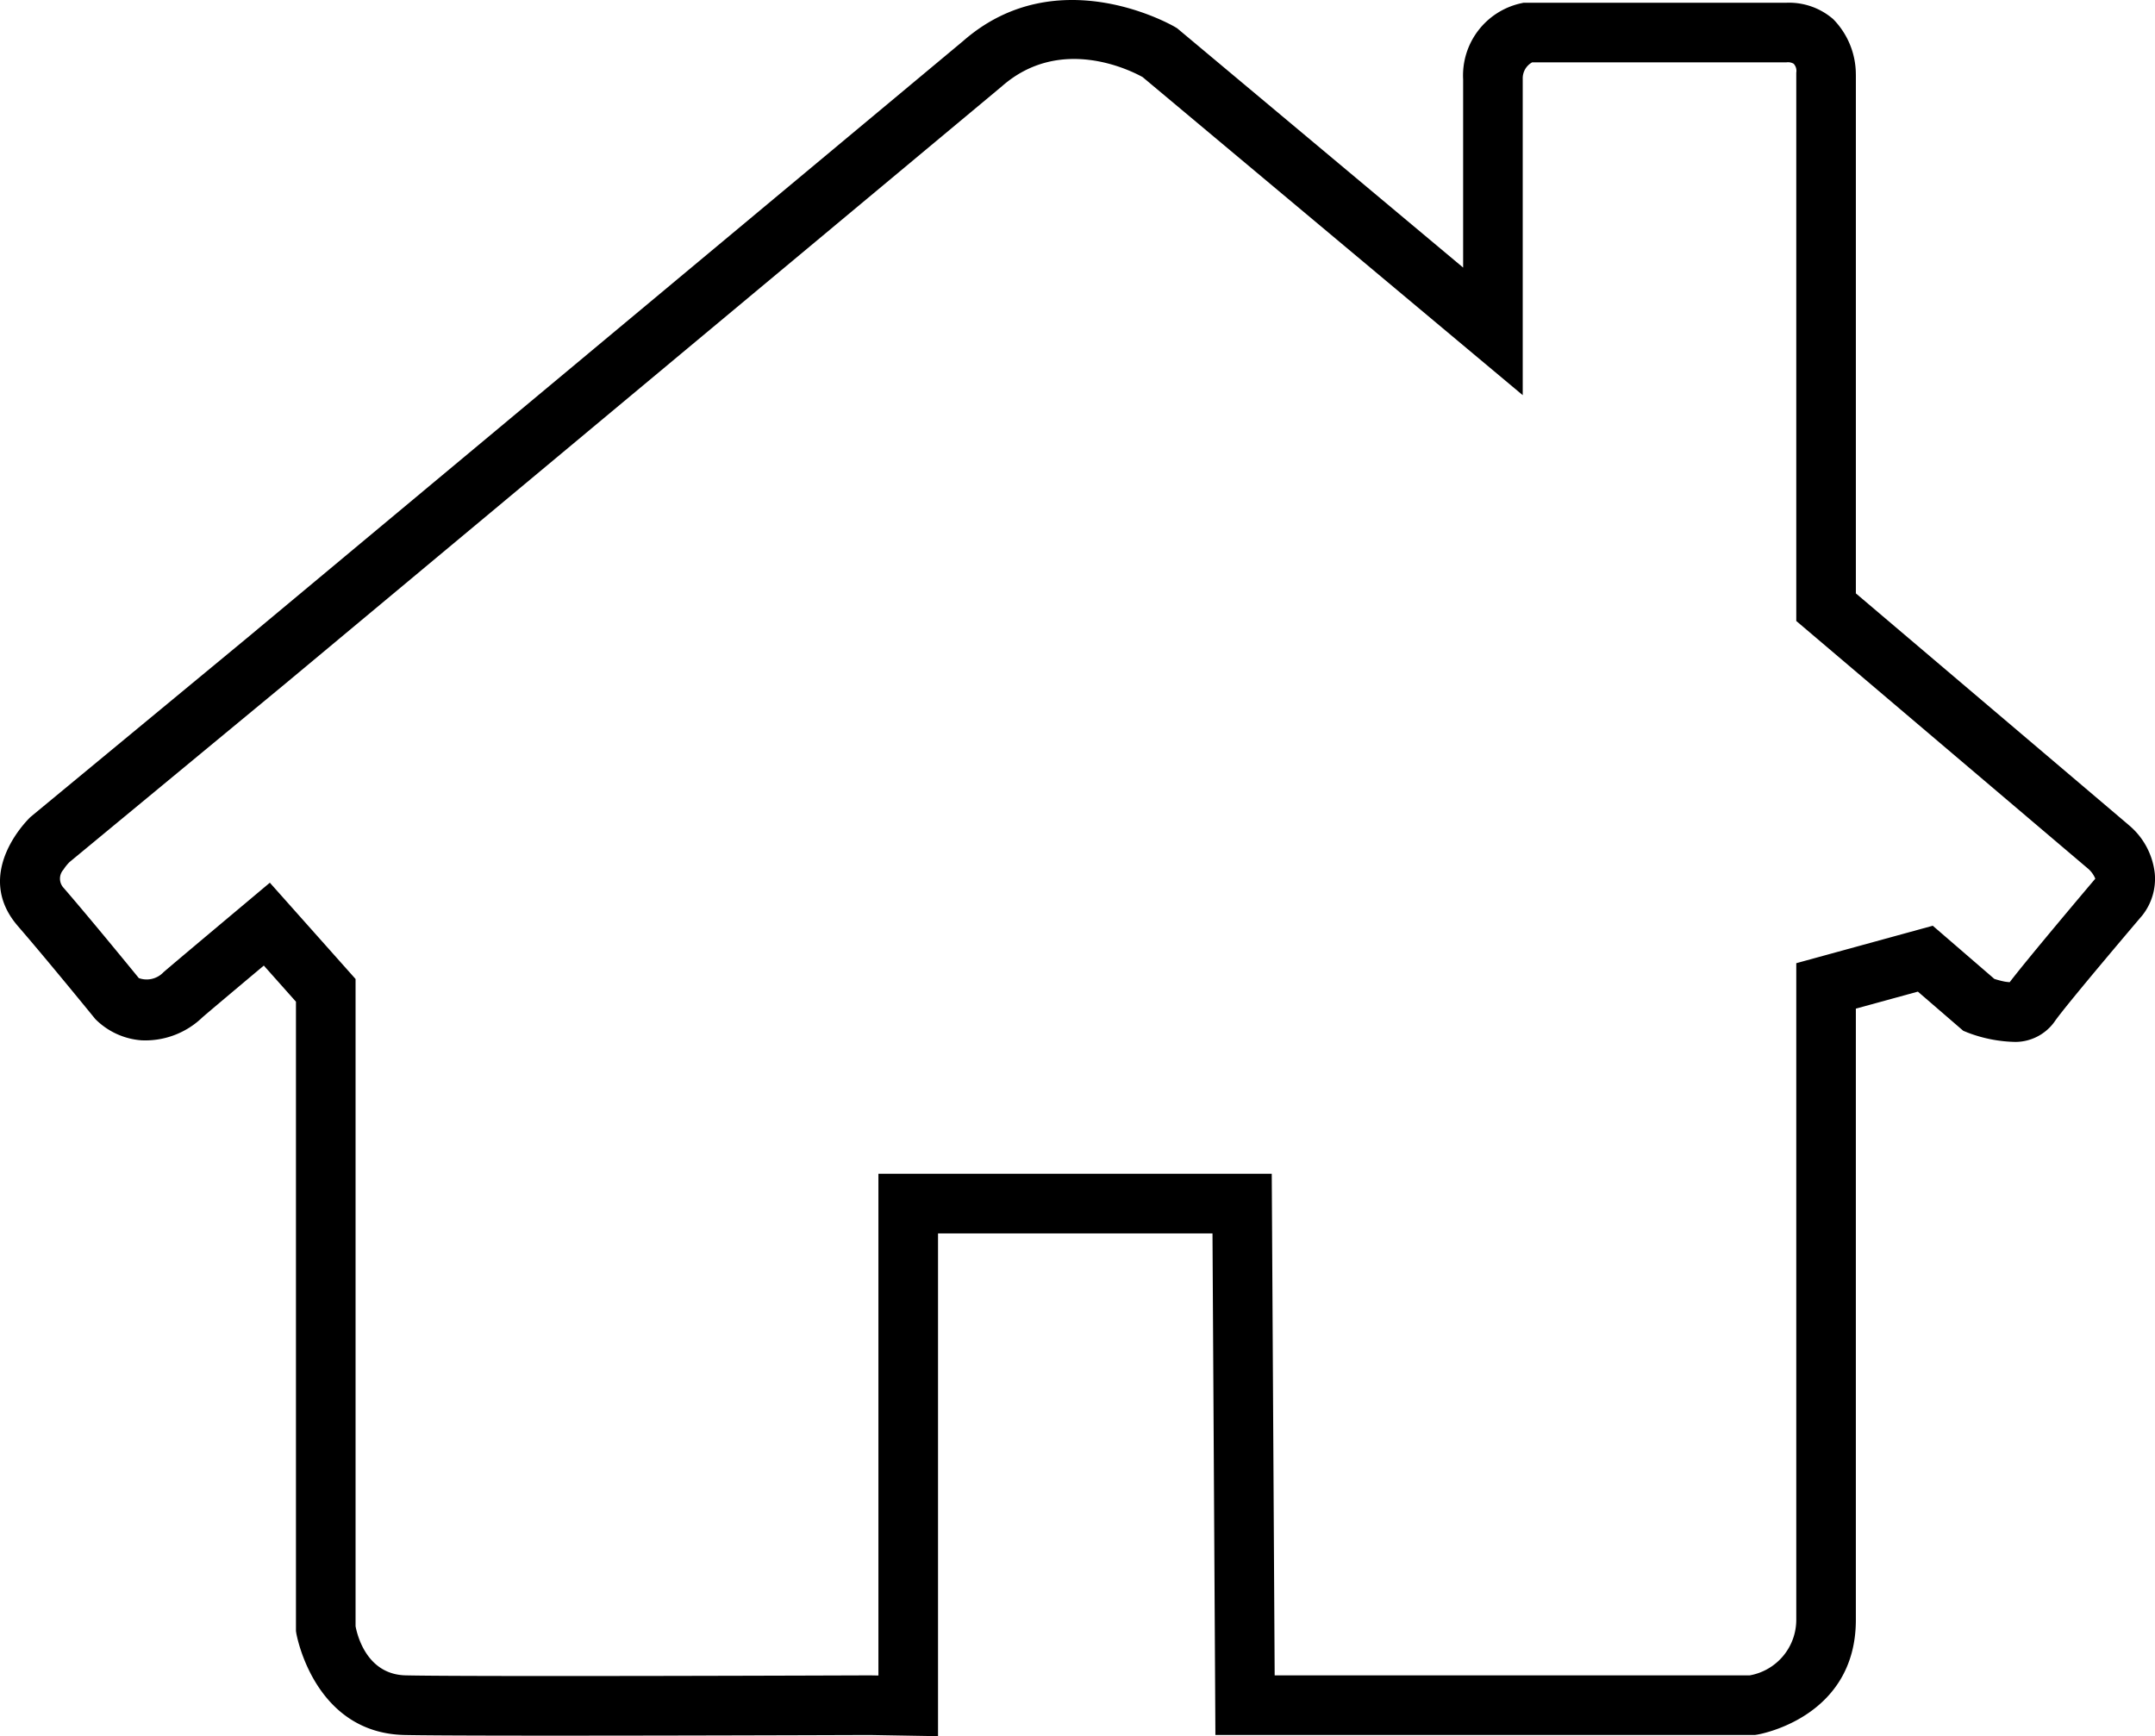 <svg xmlns="http://www.w3.org/2000/svg" viewBox="0 0 183.326 147.702"><defs><style>.cls-1{fill-rule:evenodd;}</style></defs><g id="Capa_2" data-name="Capa 2"><g id="Capa_1-2" data-name="Capa 1"><path class="cls-1" d="M25.177,85.218v53.537l.03.195s1.45,8.484,9.203,8.652c5.669.123,38.512.004,39.581,0l5.807.1v-42.773H103.147c.053,9.16.233,40.152.233,40.152l.014,2.52h45.894l.199-.031s8.391-1.353,8.391-9.761V85.808l5.276-1.447,3.859,3.331.387.158a11.951,11.951,0,0,0,4.06.79,4.113,4.113,0,0,0,3.314-1.714V86.925c.915-1.349,7.467-9.043,7.467-9.043l.008-.01a5.013,5.013,0,0,0,1.058-3.568A6.23,6.23,0,0,0,181.088,70.186l-.039-.036c-.04-.035-23.17-19.669-23.17-19.669V6.291l-.003.133a6.712,6.712,0,0,0-1.928-4.798A5.728,5.728,0,0,0,151.963.234H129.604L129.336.293a6.285,6.285,0,0,0-4.867,6.463V22.763L100.139,2.403l-.17-.102S90.021-3.597,81.93,3.492L21.022,54.27,2.6,69.499c-.031.028-5.029,4.715-1.085,9.278l0.0.002c2.426,2.796,6.517,7.822,6.517,7.822l.062.076.068.071a6.187,6.187,0,0,0,3.866,1.755,6.997,6.997,0,0,0,5.198-1.96c.691-.597,2.617-2.216,5.217-4.398l2.733,3.072ZM130.339,5.305h21.63a.94.94,0,0,1,.617.117.881.881,0,0,1,.226.736l-.003.066V52.829l24.872,21.113a2.266,2.266,0,0,1,.566.811c-.808.954-5.702,6.742-7.284,8.806-.143-.012-.313-.03-.43-.051a7.694,7.694,0,0,1-.875-.231L164.421,78.756,152.809,81.942v55.867a4.802,4.802,0,0,1-3.961,4.721H108.436l-.248-42.673H74.727v42.685l-.702-.013c-.026,0-33.761.126-39.505 0h0c-3.293-.071-4.117-3.361-4.272-4.18V83.287L22.956,75.095l-1.886,1.584c-3.566,2.992-6.3,5.288-7.16,6.029l-.001.001a1.968,1.968,0,0,1-2.1.5c-.777-.952-4.28-5.236-6.459-7.747A1.147,1.147,0,0,1,5.395,73.985a3.88,3.88,0,0,1,.518-.645L24.261,58.172,85.23,7.343C90.192,2.978,96.176,5.988,97.204,6.559,99.537,8.512,125.377,30.136,125.377,30.136l4.162,3.482V6.705A1.546,1.546,0,0,1,130.339,5.305Z"/></g></g></svg>